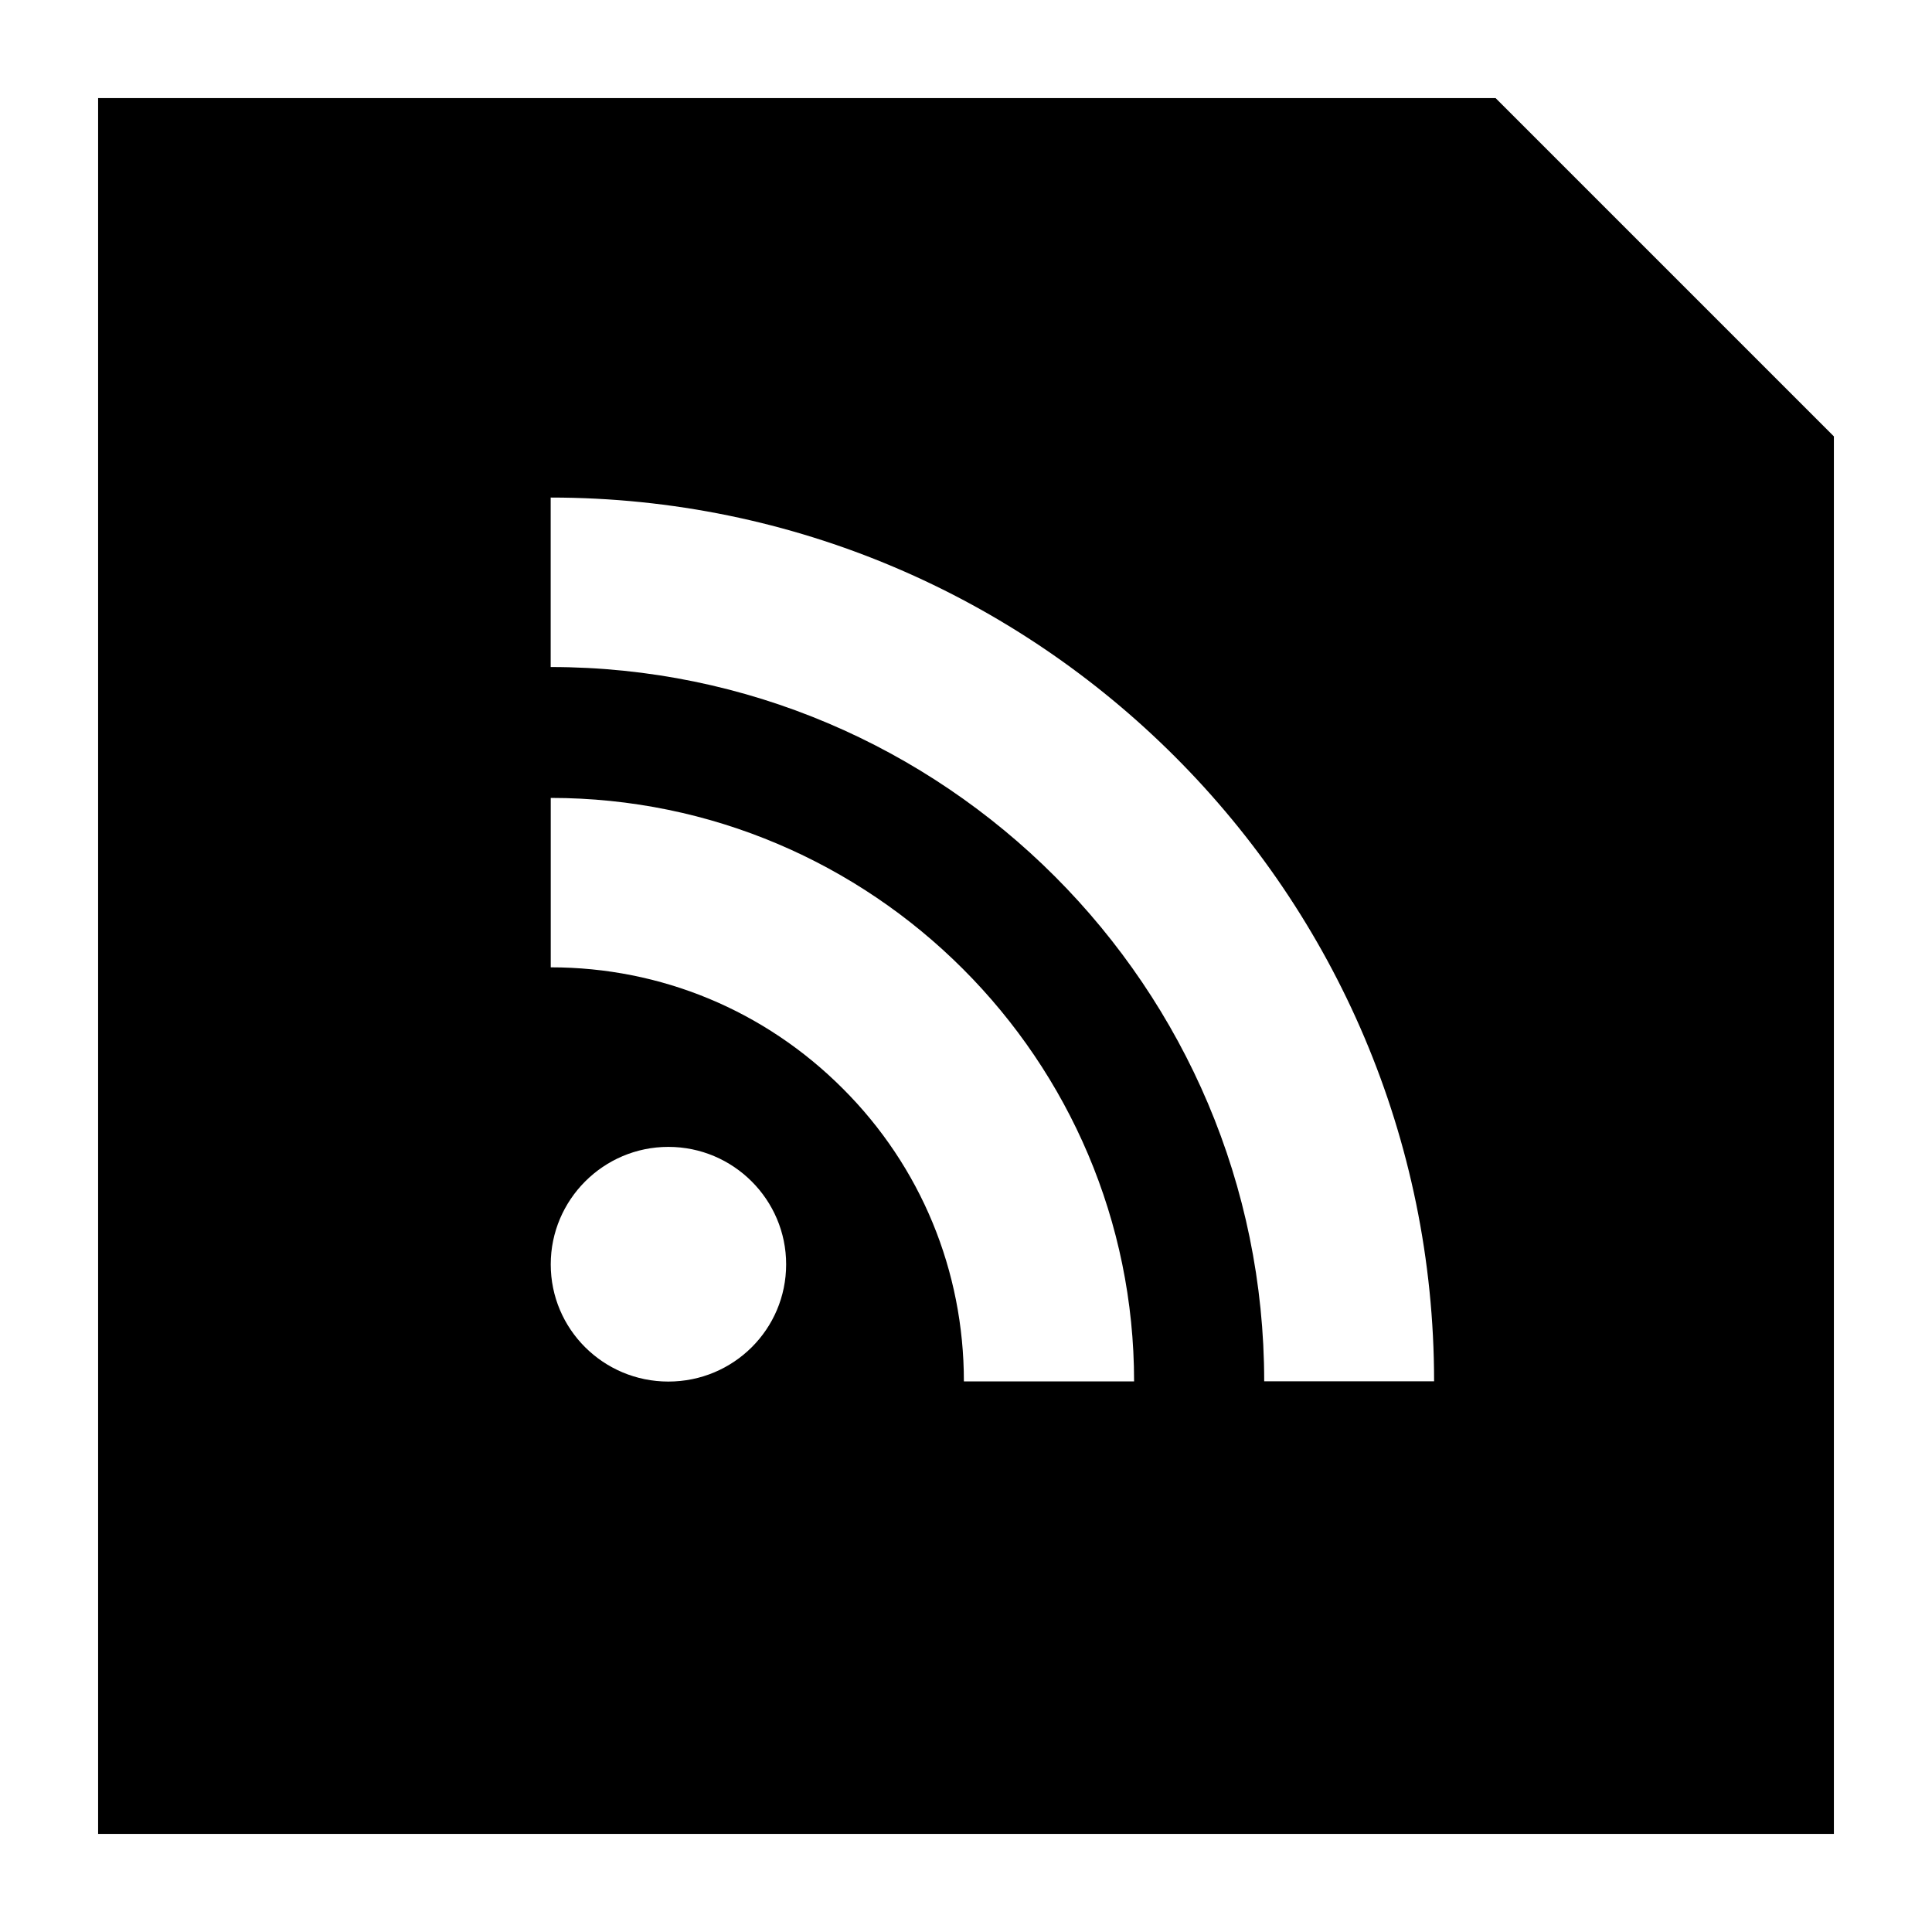 <?xml version="1.0" ?><svg enable-background="new 0 0 32 32" version="1.1" viewBox="0 0 32 32" xml:space="preserve" xmlns="http://www.w3.org/2000/svg" xmlns:xlink="http://www.w3.org/1999/xlink"><g id="SOLID"><g><path d="M24.772,1.625H1.625v28.75h28.75V7.228L24.772,1.625z M11.07,22.883c-1.075,0-1.949-0.867-1.948-1.942    c0-1.069,0.873-1.945,1.948-1.945c1.079,0,1.951,0.877,1.951,1.945C13.021,22.017,12.149,22.883,11.07,22.883z M15.965,22.88    c0-1.833-0.713-3.559-2.005-4.849c-1.293-1.295-3.011-2.009-4.838-2.009v-2.806c5.326,0,9.662,4.335,9.662,9.664H15.965z     M20.939,22.879c0-6.523-5.303-11.831-11.818-11.831V8.241c8.068,0,14.632,6.569,14.632,14.638H20.939z"/></g></g></svg>